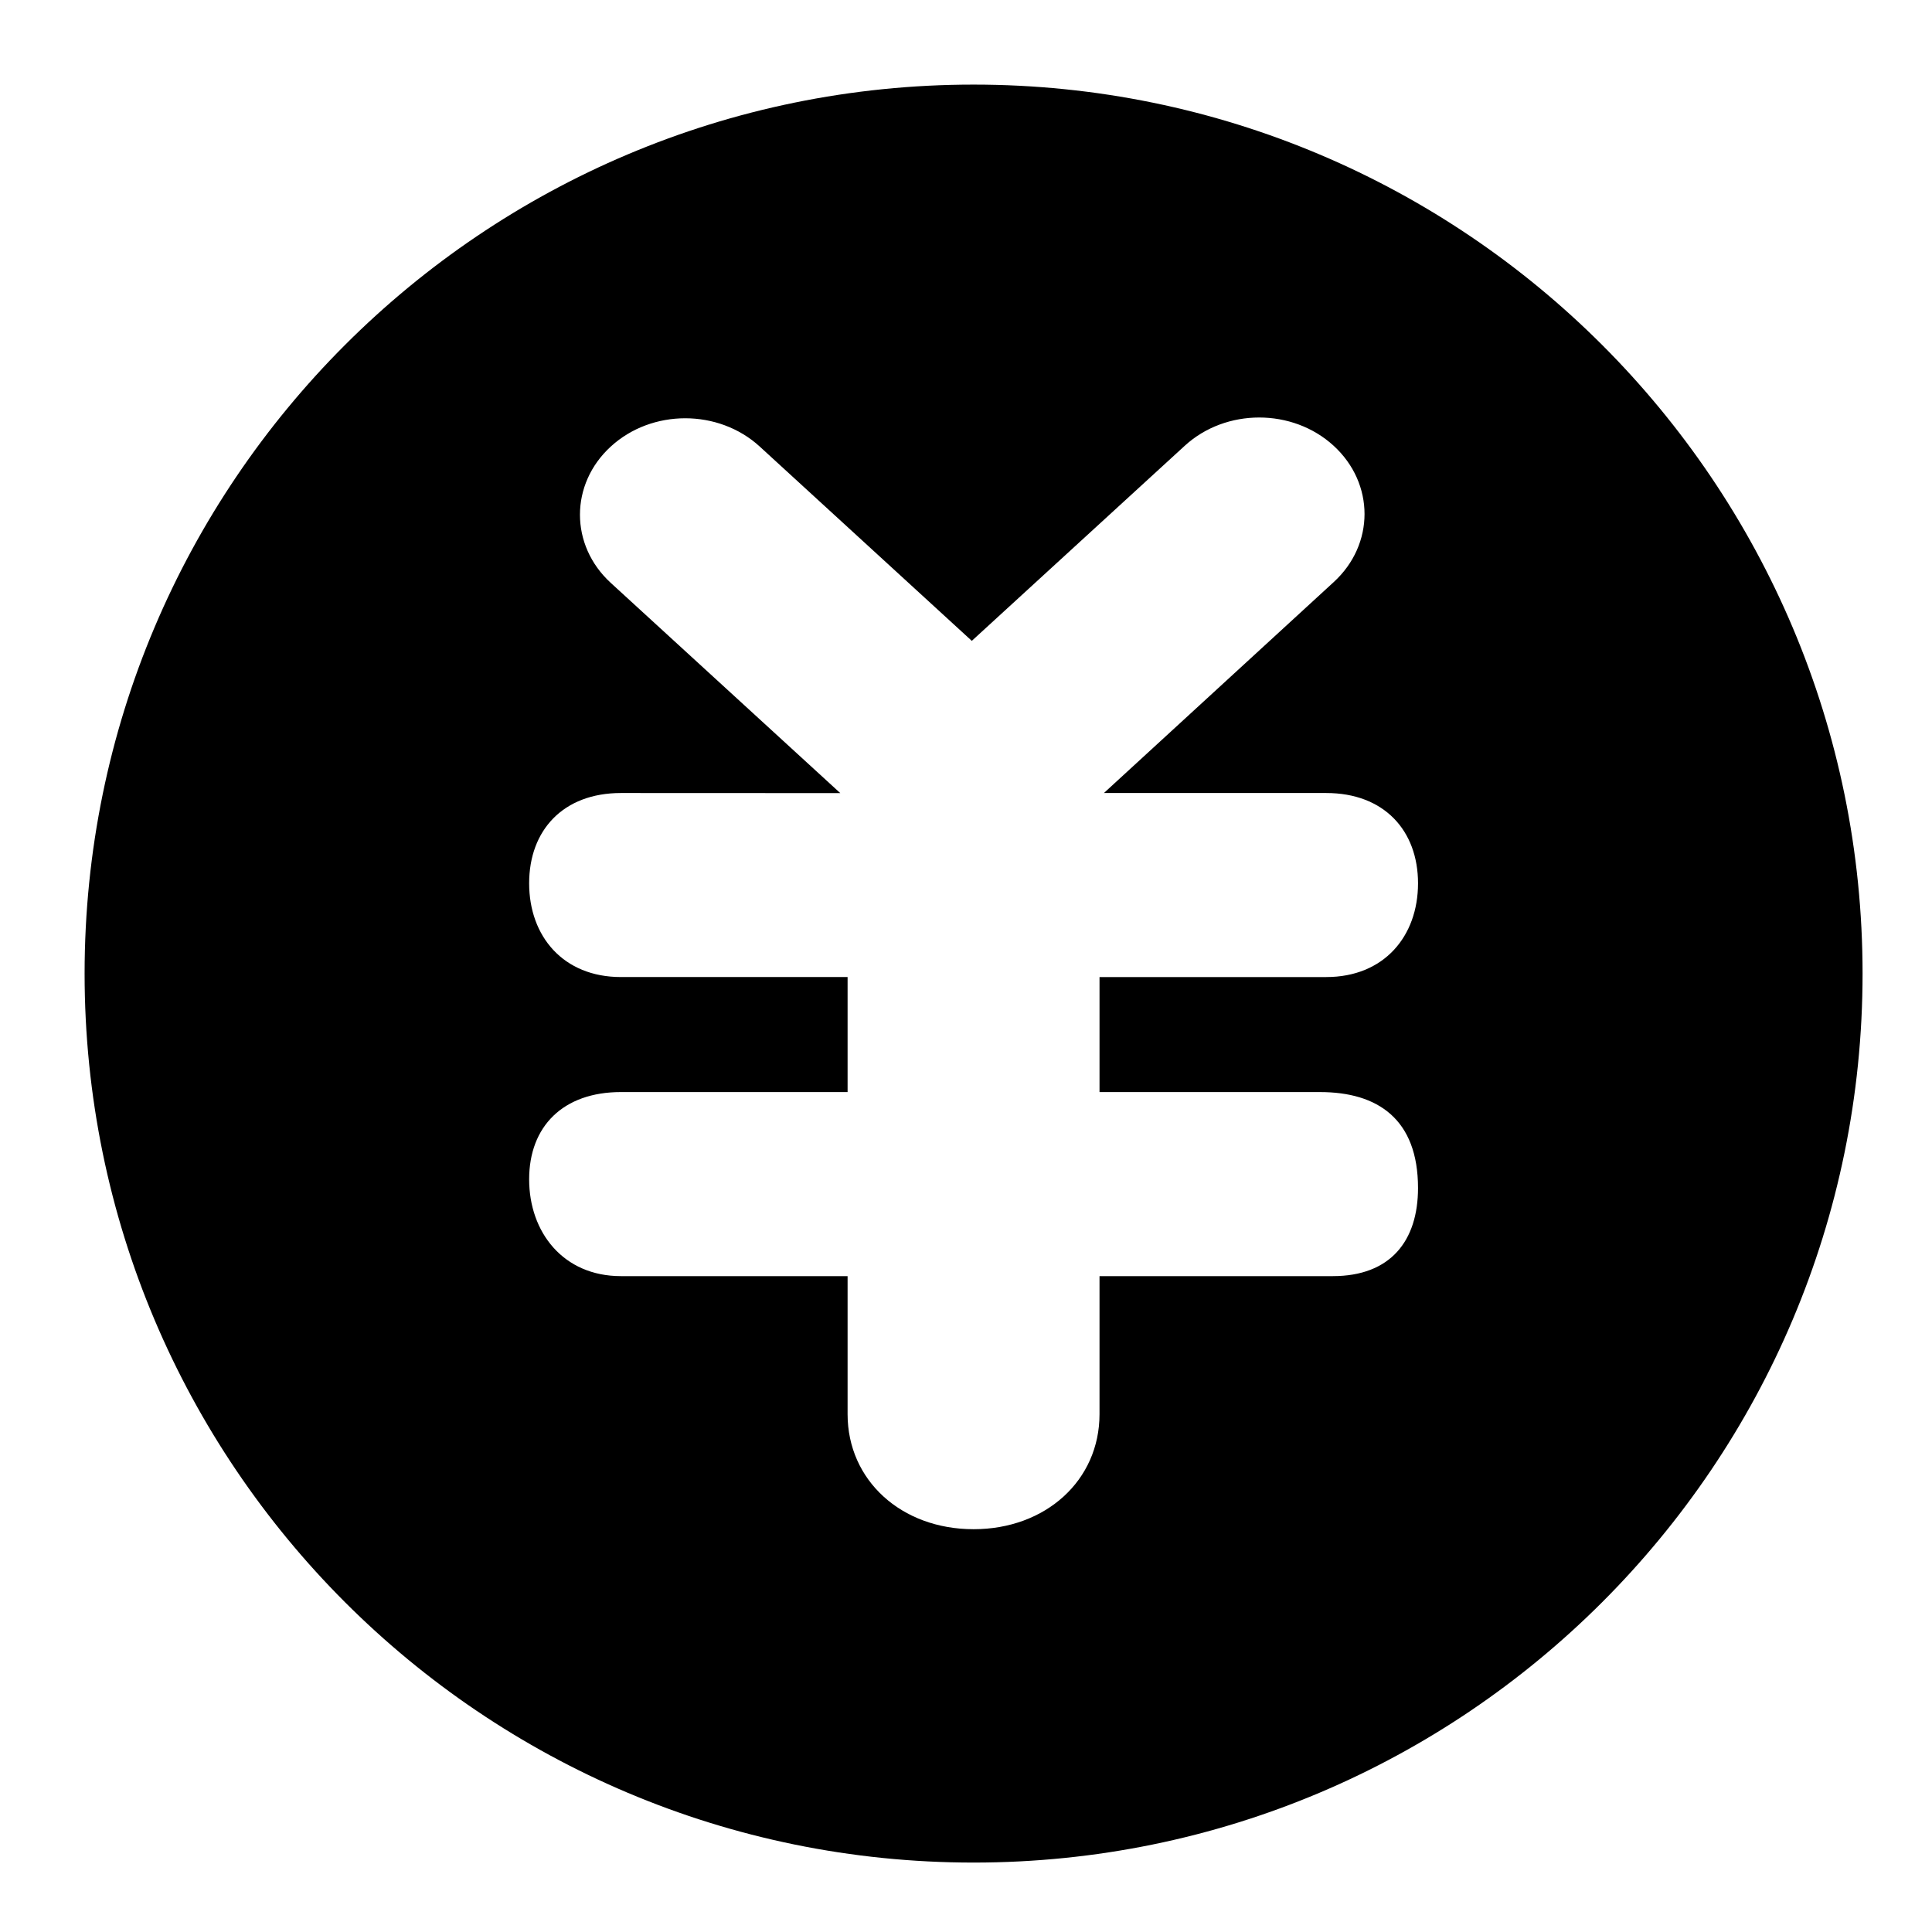 <svg t="1678842830633" class="icon" viewBox="0 0 1024 1024" version="1.1" xmlns="http://www.w3.org/2000/svg" p-id="3673" width="200" height="200"><path d="M516.017 44.84c-260.231 0-471.177 210.969-471.177 471.173 0 260.218 210.946 471.188 471.178 471.188 260.241 0 471.182-210.969 471.182-471.188 0-260.203-210.941-471.173-471.183-471.173z m183.653 533.981c30.6 0 51.907 14.38 51.907 50.85 0 28.018-14.577 46.704-45.177 46.704H582.766v73.162c0 35.088-28.502 60.974-66.749 60.974-38.274 0-66.777-25.891-66.777-60.975v-73.162H329.091c-30.6 0-48.634-23.299-48.634-51.297 0-28.08 18-46.263 48.634-46.263h120.149v-60.96H329.091c-30.6 0-48.634-21.623-48.634-49.685 0-28.08 18-47.856 48.634-47.856l116.275 0.048L323.739 308.956c-21.797-19.949-21.797-52.34 0-72.288 21.773-19.969 57.115-19.969 78.922 0l112.411 102.998 112.877-103.406c21.773-19.964 57.143-19.964 78.912 0 21.825 20.011 21.825 52.339 0 72.288l-121.763 111.768H702.959c30.595 0 48.624 19.843 48.624 47.856 0 28.061-18.029 49.685-48.624 49.685h-120.188v60.966h116.9z"  p-id="3674"></path></svg>
